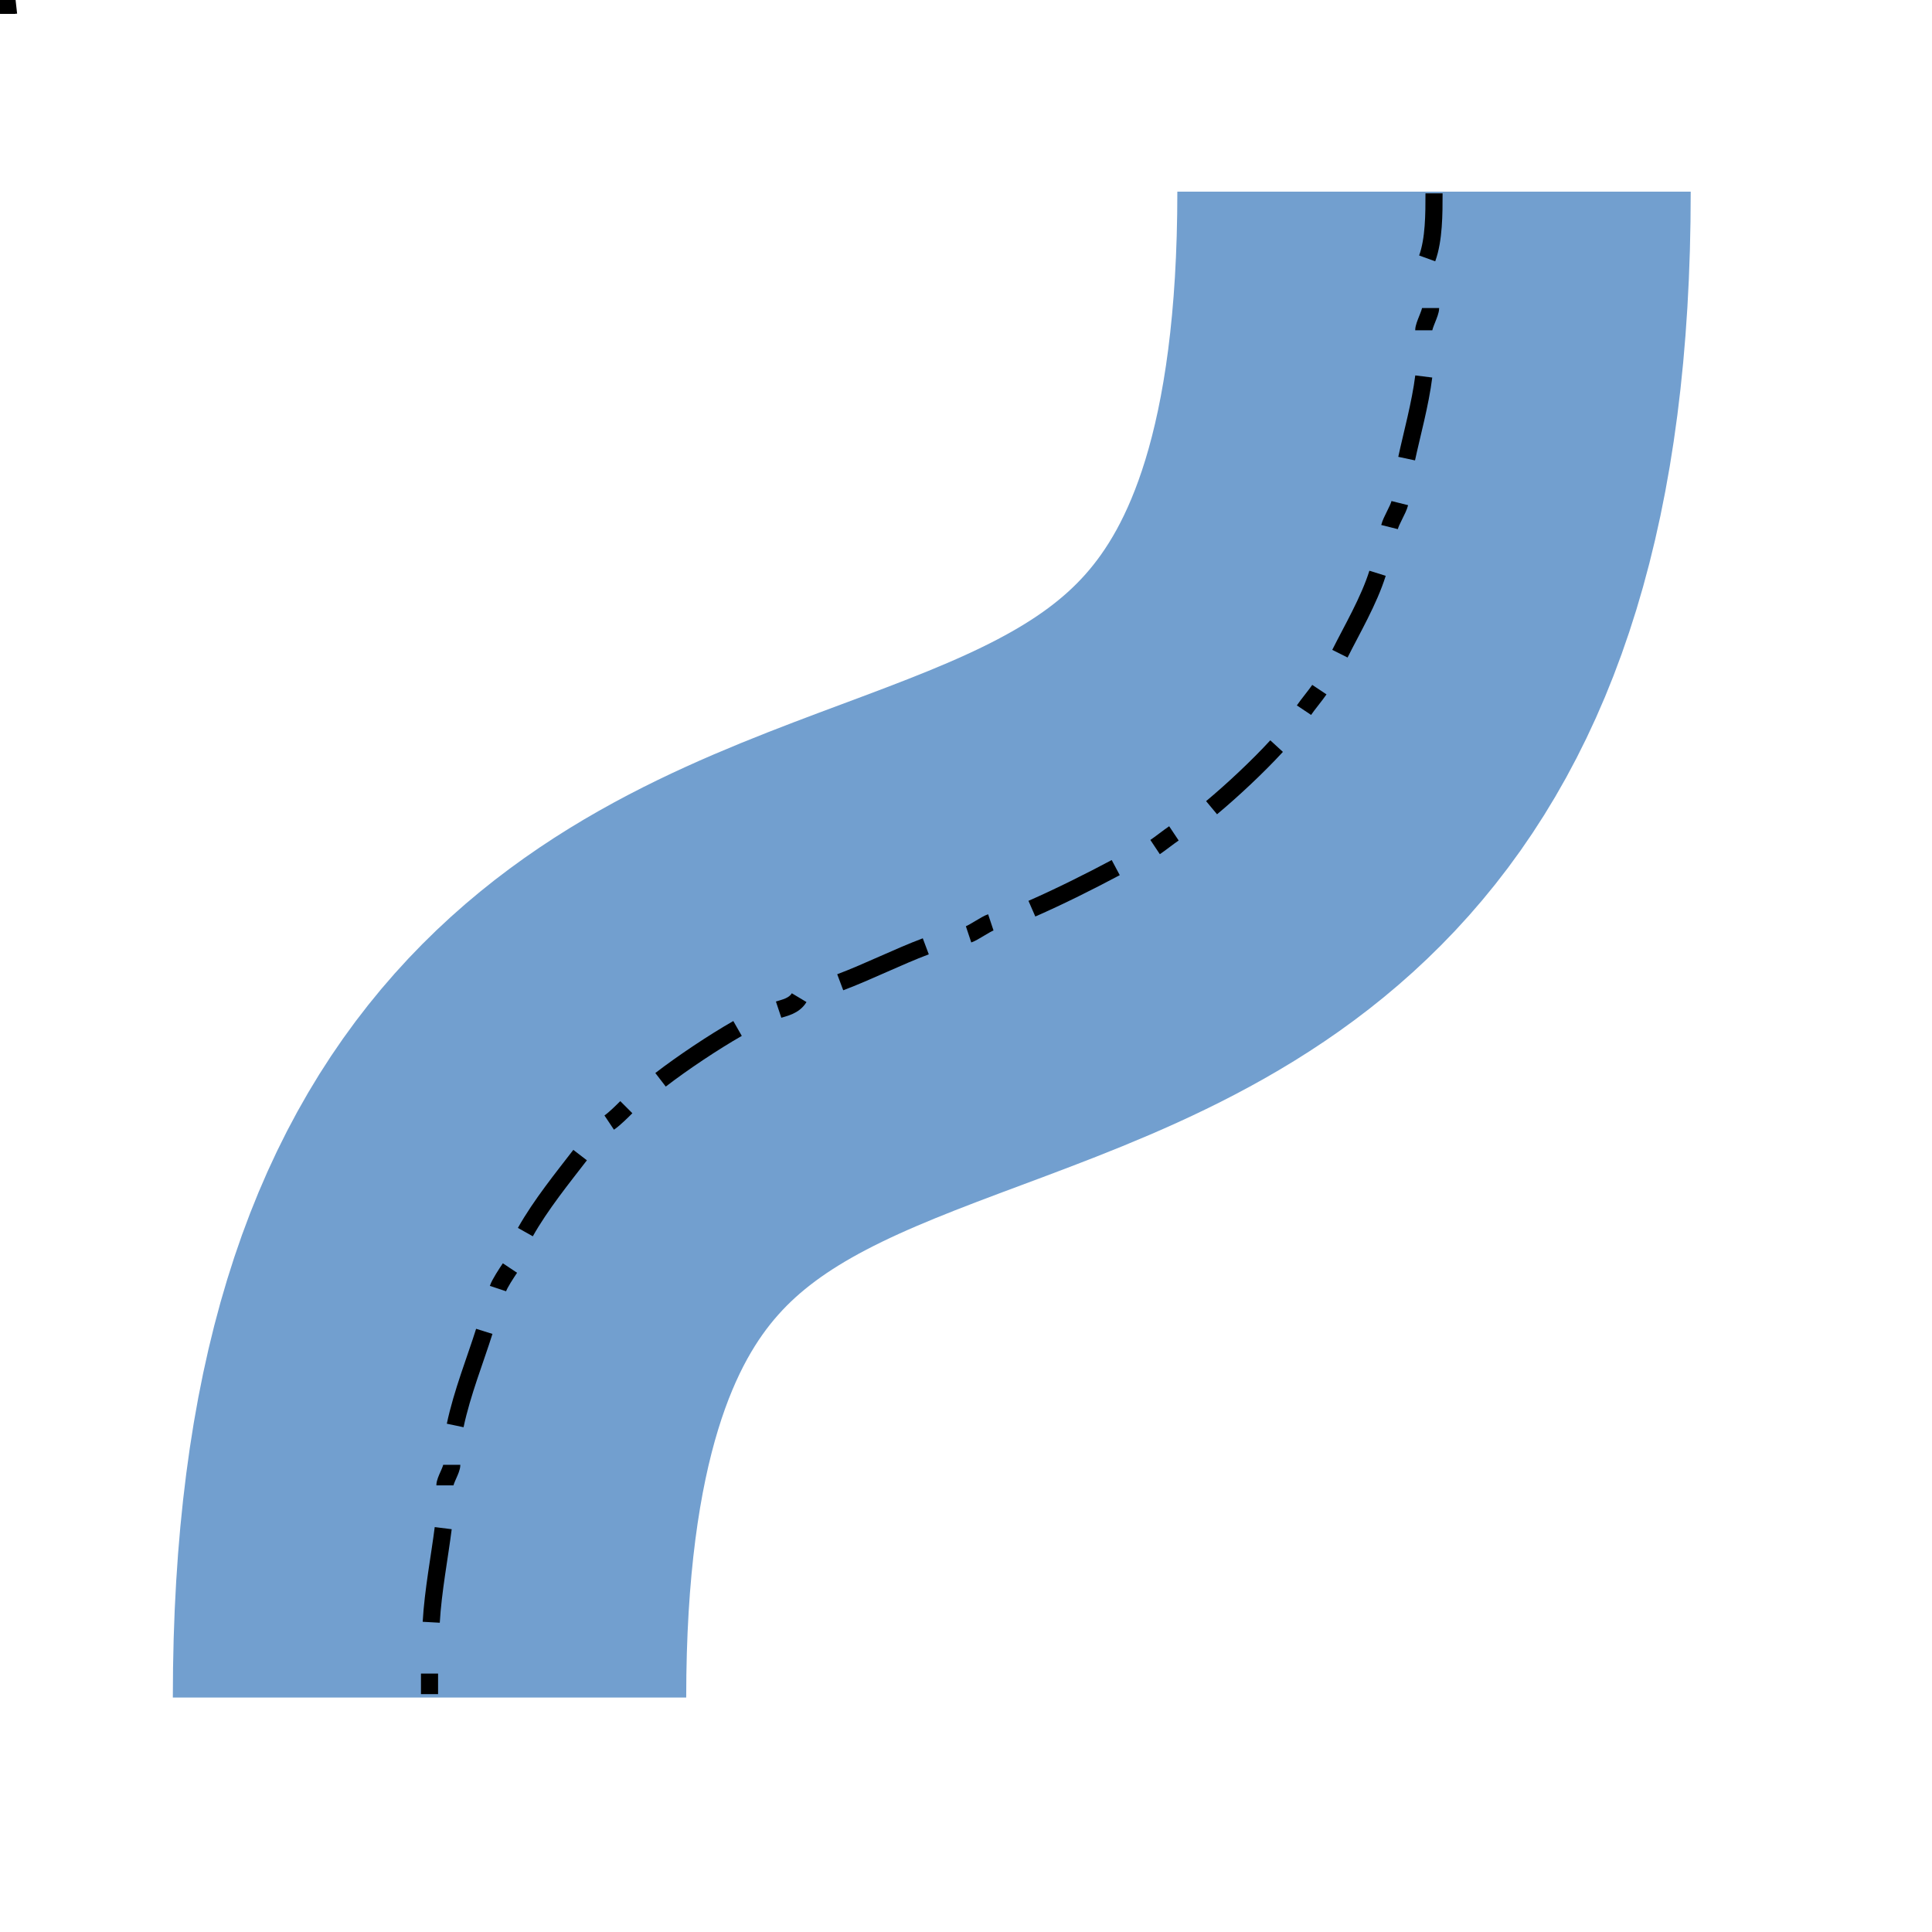 <?xml version="1.0" encoding="UTF-8"?>
<!DOCTYPE svg PUBLIC "-//W3C//DTD SVG 1.1//EN" "http://www.w3.org/Graphics/SVG/1.1/DTD/svg11.dtd">
<svg version="1.2" width="11.29mm" height="11.29mm" viewBox="0 0 1129 1129" preserveAspectRatio="xMidYMid" fill-rule="evenodd" stroke-width="28.222" stroke-linejoin="round" xmlns="http://www.w3.org/2000/svg" xmlns:ooo="http://xml.openoffice.org/svg/export" xmlns:xlink="http://www.w3.org/1999/xlink" xmlns:presentation="http://sun.com/xmlns/staroffice/presentation" xmlns:smil="http://www.w3.org/2001/SMIL20/" xmlns:anim="urn:oasis:names:tc:opendocument:xmlns:animation:1.0" xml:space="preserve">
 <defs class="ClipPathGroup">
  <clipPath id="presentation_clip_path" clipPathUnits="userSpaceOnUse">
   <rect x="0" y="0" width="1129" height="1129"/>
  </clipPath>
 </defs>
 <defs class="TextShapeIndex">
  <g ooo:slide="id1" ooo:id-list="id3 id4 id5 id6 id7 id8 id9 id10 id11 id12 id13 id14 id15 id16 id17 id18 id19 id20 id21 id22 id23 id24 id25 id26 id27 id28 id29 id30 id31 id32 id33 id34 id35 id36 id37 id38 id39 id40 id41 id42 id43 id44 id45 id46 id47 id48 id49 id50 id51 id52 id53 id54 id55 id56 id57 id58 id59 id60 id61 id62 id63 id64 id65 id66 id67 id68 id69 id70 id71 id72 id73 id74 id75 id76 id77 id78 id79 id80 id81"/>
 </defs>
 <defs class="EmbeddedBulletChars">
  <g id="bullet-char-template(57356)" transform="scale(0,-0)">
   <path d="M 580,1141 L 1163,571 580,0 -4,571 580,1141 Z"/>
  </g>
  <g id="bullet-char-template(57354)" transform="scale(0,-0)">
   <path d="M 8,1128 L 1137,1128 1137,0 8,0 8,1128 Z"/>
  </g>
  <g id="bullet-char-template(10146)" transform="scale(0,-0)">
   <path d="M 174,0 L 602,739 174,1481 1456,739 174,0 Z M 1358,739 L 309,1346 659,739 1358,739 Z"/>
  </g>
  <g id="bullet-char-template(10132)" transform="scale(0,-0)">
   <path d="M 2015,739 L 1276,0 717,0 1260,543 174,543 174,936 1260,936 717,1481 1274,1481 2015,739 Z"/>
  </g>
  <g id="bullet-char-template(10007)" transform="scale(0,-0)">
   <path d="M 0,-2 C -7,14 -16,27 -25,37 L 356,567 C 262,823 215,952 215,954 215,979 228,992 255,992 264,992 276,990 289,987 310,991 331,999 354,1012 L 381,999 492,748 772,1049 836,1024 860,1049 C 881,1039 901,1025 922,1006 886,937 835,863 770,784 769,783 710,716 594,584 L 774,223 C 774,196 753,168 711,139 L 727,119 C 717,90 699,76 672,76 641,76 570,178 457,381 L 164,-76 C 142,-110 111,-127 72,-127 30,-127 9,-110 8,-76 1,-67 -2,-52 -2,-32 -2,-23 -1,-13 0,-2 Z"/>
  </g>
  <g id="bullet-char-template(10004)" transform="scale(0,-0)">
   <path d="M 285,-33 C 182,-33 111,30 74,156 52,228 41,333 41,471 41,549 55,616 82,672 116,743 169,778 240,778 293,778 328,747 346,684 L 369,508 C 377,444 397,411 428,410 L 1163,1116 C 1174,1127 1196,1133 1229,1133 1271,1133 1292,1118 1292,1087 L 1292,965 C 1292,929 1282,901 1262,881 L 442,47 C 390,-6 338,-33 285,-33 Z"/>
  </g>
  <g id="bullet-char-template(9679)" transform="scale(0,-0)">
   <path d="M 813,0 C 632,0 489,54 383,161 276,268 223,411 223,592 223,773 276,916 383,1023 489,1130 632,1184 813,1184 992,1184 1136,1130 1245,1023 1353,916 1407,772 1407,592 1407,412 1353,268 1245,161 1136,54 992,0 813,0 Z"/>
  </g>
  <g id="bullet-char-template(8226)" transform="scale(0,-0)">
   <path d="M 346,457 C 273,457 209,483 155,535 101,586 74,649 74,723 74,796 101,859 155,911 209,963 273,989 346,989 419,989 480,963 531,910 582,859 608,796 608,723 608,648 583,586 532,535 482,483 420,457 346,457 Z"/>
  </g>
  <g id="bullet-char-template(8211)" transform="scale(0,-0)">
   <path d="M -4,459 L 1135,459 1135,606 -4,606 -4,459 Z"/>
  </g>
 </defs>
 <defs class="TextEmbeddedBitmaps"/>
 <g>
  <g id="id2" class="Master_Slide">
   <g id="bg-id2" class="Background"/>
   <g id="bo-id2" class="BackgroundObjects"/>
  </g>
 </g>
 <g class="SlideGroup">
  <g>
   <g id="id1" class="Slide" clip-path="url(#presentation_clip_path)">
    <g class="Page">
     <g class="com.sun.star.drawing.PolyPolygonShape">
      <g id="id3">
       <rect class="BoundingBox" stroke="none" fill="none" x="0" y="-1" width="3" height="3"/>
       <path fill="rgb(0,0,0)" stroke="none" d="M 2,-1 L 2,1 0,1 2,-1 Z"/>
      </g>
     </g>
     <g class="com.sun.star.drawing.PolyPolygonShape">
      <g id="id4">
       <rect class="BoundingBox" stroke="none" fill="none" x="0" y="-1" width="3" height="3"/>
       <path fill="rgb(0,0,0)" stroke="none" d="M 0,-1 L 2,-1 2,1 0,1 0,-1 Z"/>
      </g>
     </g>
     <g class="com.sun.star.drawing.PolyPolygonShape">
      <g id="id5">
       <rect class="BoundingBox" stroke="none" fill="none" x="0" y="-1" width="3" height="3"/>
       <path fill="rgb(0,0,0)" stroke="none" d="M 0,1 L 0,-1 2,1 0,1 Z M 2,1 L 0,-1 0,1 2,1 Z"/>
      </g>
     </g>
     <g class="com.sun.star.drawing.PolyPolygonShape">
      <g id="id6">
       <rect class="BoundingBox" stroke="none" fill="none" x="0" y="-1" width="4" height="3"/>
       <path fill="rgb(0,0,0)" stroke="none" d="M 3,1 L 2,1 0,1 2,1 2,-1 3,1 Z"/>
      </g>
     </g>
     <g class="com.sun.star.drawing.PolyPolygonShape">
      <g id="id7">
       <rect class="BoundingBox" stroke="none" fill="none" x="0" y="-1" width="1" height="2"/>
      </g>
     </g>
     <g class="com.sun.star.drawing.PolyPolygonShape">
      <g id="id8">
       <rect class="BoundingBox" stroke="none" fill="none" x="0" y="-1" width="3" height="3"/>
       <path fill="rgb(0,0,0)" stroke="none" d="M 0,1 L 0,-1 0,1 2,-1 0,1 Z"/>
      </g>
     </g>
     <g class="com.sun.star.drawing.ClosedBezierShape">
      <g id="id9">
       <rect class="BoundingBox" stroke="none" fill="none" x="0" y="-1" width="3" height="3"/>
       <path fill="rgb(0,0,0)" stroke="none" d="M 2,1 C 0,1 0,1 0,1 0,-1 0,-1 0,-1 L 2,-1 2,1 Z"/>
      </g>
     </g>
     <g class="com.sun.star.drawing.PolyPolygonShape">
      <g id="id10">
       <rect class="BoundingBox" stroke="none" fill="none" x="0" y="0" width="1" height="1"/>
       <path fill="rgb(0,0,0)" stroke="none" d="M 0,0 L 0,0 Z"/>
      </g>
     </g>
     <g class="com.sun.star.drawing.PolyPolygonShape">
      <g id="id11">
       <rect class="BoundingBox" stroke="none" fill="none" x="0" y="0" width="2" height="1"/>
      </g>
     </g>
     <g class="com.sun.star.drawing.PolyPolygonShape">
      <g id="id12">
       <rect class="BoundingBox" stroke="none" fill="none" x="0" y="-1" width="4" height="4"/>
       <path fill="rgb(0,0,0)" stroke="none" d="M 3,-1 L 3,2 0,2 3,-1 Z"/>
      </g>
     </g>
     <g class="com.sun.star.drawing.PolyPolygonShape">
      <g id="id13">
       <rect class="BoundingBox" stroke="none" fill="none" x="0" y="-1" width="4" height="4"/>
       <path fill="rgb(0,0,0)" stroke="none" d="M 0,-1 L 3,-1 3,2 0,2 0,-1 Z"/>
      </g>
     </g>
     <g class="com.sun.star.drawing.PolyPolygonShape">
      <g id="id14">
       <rect class="BoundingBox" stroke="none" fill="none" x="0" y="-1" width="4" height="4"/>
       <path fill="rgb(0,0,0)" stroke="none" d="M 0,2 L 0,-1 3,2 0,2 Z M 3,2 L 0,-1 0,2 3,2 Z"/>
      </g>
     </g>
     <g class="com.sun.star.drawing.PolyPolygonShape">
      <g id="id15">
       <rect class="BoundingBox" stroke="none" fill="none" x="0" y="-1" width="5" height="4"/>
       <path fill="rgb(0,0,0)" stroke="none" d="M 4,2 L 3,2 0,2 3,2 3,-1 4,2 Z"/>
      </g>
     </g>
     <g class="com.sun.star.drawing.PolyPolygonShape">
      <g id="id16">
       <rect class="BoundingBox" stroke="none" fill="none" x="0" y="-1" width="4" height="4"/>
       <path fill="rgb(0,0,0)" stroke="none" d="M 0,2 L 0,-1 0,2 3,-1 0,2 Z"/>
      </g>
     </g>
     <g class="com.sun.star.drawing.ClosedBezierShape">
      <g id="id17">
       <rect class="BoundingBox" stroke="none" fill="none" x="0" y="-1" width="4" height="4"/>
       <path fill="rgb(0,0,0)" stroke="none" d="M 3,2 C 0,2 0,2 0,2 0,-1 0,-1 0,-1 L 3,-1 3,2 Z"/>
      </g>
     </g>
     <g class="com.sun.star.drawing.PolyPolygonShape">
      <g id="id18">
       <rect class="BoundingBox" stroke="none" fill="none" x="0" y="0" width="1" height="1"/>
       <path fill="rgb(0,0,0)" stroke="none" d="M 0,0 L 0,0 Z"/>
      </g>
     </g>
     <g class="com.sun.star.drawing.OpenBezierShape">
      <g id="id19">
       <rect class="BoundingBox" stroke="none" fill="none" x="101" y="-38" width="888" height="1181"/>
       <path fill="none" stroke="rgb(114,159,207)" stroke-width="300" stroke-linejoin="round" d="M 251,992 C 251,331 838,773 838,112"/>
      </g>
     </g>
     <g class="com.sun.star.drawing.PolyPolygonShape">
      <g id="id20">
       <rect class="BoundingBox" stroke="none" fill="none" x="0" y="-1" width="5" height="5"/>
       <path fill="rgb(0,0,0)" stroke="none" d="M 4,-1 L 4,3 0,3 4,-1 Z"/>
      </g>
     </g>
     <g class="com.sun.star.drawing.PolyPolygonShape">
      <g id="id21">
       <rect class="BoundingBox" stroke="none" fill="none" x="0" y="-1" width="5" height="5"/>
       <path fill="rgb(0,0,0)" stroke="none" d="M 0,-1 L 4,-1 4,3 0,3 0,-1 Z"/>
      </g>
     </g>
     <g class="com.sun.star.drawing.PolyPolygonShape">
      <g id="id22">
       <rect class="BoundingBox" stroke="none" fill="none" x="0" y="-1" width="5" height="5"/>
       <path fill="rgb(0,0,0)" stroke="none" d="M 0,3 L 0,-1 4,3 0,3 Z M 4,3 L 0,-1 0,3 4,3 Z"/>
      </g>
     </g>
     <g class="com.sun.star.drawing.PolyPolygonShape">
      <g id="id23">
       <rect class="BoundingBox" stroke="none" fill="none" x="0" y="-1" width="6" height="5"/>
       <path fill="rgb(0,0,0)" stroke="none" d="M 5,3 L 4,3 0,3 4,3 4,-1 5,3 Z"/>
      </g>
     </g>
     <g class="com.sun.star.drawing.PolyPolygonShape">
      <g id="id24">
       <rect class="BoundingBox" stroke="none" fill="none" x="0" y="-1" width="5" height="5"/>
       <path fill="rgb(0,0,0)" stroke="none" d="M 0,3 L 0,-1 0,3 4,-1 0,3 Z"/>
      </g>
     </g>
     <g class="com.sun.star.drawing.ClosedBezierShape">
      <g id="id25">
       <rect class="BoundingBox" stroke="none" fill="none" x="0" y="-1" width="5" height="5"/>
       <path fill="rgb(0,0,0)" stroke="none" d="M 4,3 C 0,3 0,3 0,3 0,-1 0,-1 0,-1 L 4,-1 4,3 Z"/>
      </g>
     </g>
     <g class="com.sun.star.drawing.PolyPolygonShape">
      <g id="id26">
       <rect class="BoundingBox" stroke="none" fill="none" x="0" y="0" width="1" height="1"/>
       <path fill="rgb(0,0,0)" stroke="none" d="M 0,0 L 0,0 Z"/>
      </g>
     </g>
     <g class="com.sun.star.drawing.PolyPolygonShape">
      <g id="id27">
       <rect class="BoundingBox" stroke="none" fill="none" x="0" y="-1" width="6" height="6"/>
       <path fill="rgb(0,0,0)" stroke="none" d="M 5,-1 L 5,4 0,4 5,-1 Z"/>
      </g>
     </g>
     <g class="com.sun.star.drawing.PolyPolygonShape">
      <g id="id28">
       <rect class="BoundingBox" stroke="none" fill="none" x="0" y="-1" width="6" height="6"/>
       <path fill="rgb(0,0,0)" stroke="none" d="M 0,-1 L 5,-1 5,4 0,4 0,-1 Z"/>
      </g>
     </g>
     <g class="com.sun.star.drawing.PolyPolygonShape">
      <g id="id29">
       <rect class="BoundingBox" stroke="none" fill="none" x="0" y="-1" width="6" height="6"/>
       <path fill="rgb(0,0,0)" stroke="none" d="M 0,4 L 0,-1 5,4 0,4 Z M 5,4 L 0,-1 0,4 5,4 Z"/>
      </g>
     </g>
     <g class="com.sun.star.drawing.PolyPolygonShape">
      <g id="id30">
       <rect class="BoundingBox" stroke="none" fill="none" x="0" y="-1" width="7" height="6"/>
       <path fill="rgb(0,0,0)" stroke="none" d="M 6,4 L 5,4 0,4 5,4 5,-1 6,4 Z"/>
      </g>
     </g>
     <g class="com.sun.star.drawing.PolyPolygonShape">
      <g id="id31">
       <rect class="BoundingBox" stroke="none" fill="none" x="0" y="-1" width="6" height="6"/>
       <path fill="rgb(0,0,0)" stroke="none" d="M 0,4 L 0,-1 0,4 5,-1 0,4 Z"/>
      </g>
     </g>
     <g class="com.sun.star.drawing.ClosedBezierShape">
      <g id="id32">
       <rect class="BoundingBox" stroke="none" fill="none" x="0" y="-1" width="6" height="6"/>
       <path fill="rgb(0,0,0)" stroke="none" d="M 5,4 C 0,4 0,4 0,4 0,-1 0,-1 0,-1 L 5,-1 5,4 Z"/>
      </g>
     </g>
     <g class="com.sun.star.drawing.PolyPolygonShape">
      <g id="id33">
       <rect class="BoundingBox" stroke="none" fill="none" x="0" y="0" width="1" height="1"/>
       <path fill="rgb(0,0,0)" stroke="none" d="M 0,0 L 0,0 Z"/>
      </g>
     </g>
     <g class="com.sun.star.drawing.PolyPolygonShape">
      <g id="id34">
       <rect class="BoundingBox" stroke="none" fill="none" x="0" y="-1" width="7" height="7"/>
       <path fill="rgb(0,0,0)" stroke="none" d="M 6,-1 L 6,5 0,5 6,-1 Z"/>
      </g>
     </g>
     <g class="com.sun.star.drawing.PolyPolygonShape">
      <g id="id35">
       <rect class="BoundingBox" stroke="none" fill="none" x="0" y="-1" width="7" height="7"/>
       <path fill="rgb(0,0,0)" stroke="none" d="M 0,-1 L 6,-1 6,5 0,5 0,-1 Z"/>
      </g>
     </g>
     <g class="com.sun.star.drawing.PolyPolygonShape">
      <g id="id36">
       <rect class="BoundingBox" stroke="none" fill="none" x="0" y="-1" width="7" height="7"/>
       <path fill="rgb(0,0,0)" stroke="none" d="M 0,5 L 0,-1 6,5 0,5 Z M 6,5 L 0,-1 0,5 6,5 Z"/>
      </g>
     </g>
     <g class="com.sun.star.drawing.PolyPolygonShape">
      <g id="id37">
       <rect class="BoundingBox" stroke="none" fill="none" x="0" y="-1" width="8" height="7"/>
       <path fill="rgb(0,0,0)" stroke="none" d="M 7,5 L 6,5 0,5 6,5 6,-1 7,5 Z"/>
      </g>
     </g>
     <g class="com.sun.star.drawing.PolyPolygonShape">
      <g id="id38">
       <rect class="BoundingBox" stroke="none" fill="none" x="0" y="-1" width="7" height="7"/>
       <path fill="rgb(0,0,0)" stroke="none" d="M 0,5 L 0,-1 0,5 6,-1 0,5 Z"/>
      </g>
     </g>
     <g class="com.sun.star.drawing.ClosedBezierShape">
      <g id="id39">
       <rect class="BoundingBox" stroke="none" fill="none" x="0" y="-1" width="7" height="7"/>
       <path fill="rgb(0,0,0)" stroke="none" d="M 6,5 C 0,5 0,5 0,5 0,-1 0,-1 0,-1 L 6,-1 6,5 Z"/>
      </g>
     </g>
     <g class="com.sun.star.drawing.PolyPolygonShape">
      <g id="id40">
       <rect class="BoundingBox" stroke="none" fill="none" x="0" y="0" width="1" height="1"/>
       <path fill="rgb(0,0,0)" stroke="none" d="M 0,0 L 0,0 Z"/>
      </g>
     </g>
     <g class="com.sun.star.drawing.PolyPolygonShape">
      <g id="id41">
       <rect class="BoundingBox" stroke="none" fill="none" x="0" y="-1" width="8" height="8"/>
       <path fill="rgb(0,0,0)" stroke="none" d="M 7,-1 L 7,6 0,6 7,-1 Z"/>
      </g>
     </g>
     <g class="com.sun.star.drawing.PolyPolygonShape">
      <g id="id42">
       <rect class="BoundingBox" stroke="none" fill="none" x="0" y="-1" width="8" height="8"/>
       <path fill="rgb(0,0,0)" stroke="none" d="M 0,-1 L 7,-1 7,6 0,6 0,-1 Z"/>
      </g>
     </g>
     <g class="com.sun.star.drawing.PolyPolygonShape">
      <g id="id43">
       <rect class="BoundingBox" stroke="none" fill="none" x="0" y="-1" width="8" height="8"/>
       <path fill="rgb(0,0,0)" stroke="none" d="M 0,6 L 0,-1 7,6 0,6 Z M 7,6 L 0,-1 0,6 7,6 Z"/>
      </g>
     </g>
     <g class="com.sun.star.drawing.PolyPolygonShape">
      <g id="id44">
       <rect class="BoundingBox" stroke="none" fill="none" x="0" y="-1" width="9" height="8"/>
       <path fill="rgb(0,0,0)" stroke="none" d="M 8,6 L 7,6 0,6 7,6 7,-1 8,6 Z"/>
      </g>
     </g>
     <g class="com.sun.star.drawing.PolyPolygonShape">
      <g id="id45">
       <rect class="BoundingBox" stroke="none" fill="none" x="0" y="-1" width="8" height="8"/>
       <path fill="rgb(0,0,0)" stroke="none" d="M 0,6 L 0,-1 0,6 7,-1 0,6 Z"/>
      </g>
     </g>
     <g class="com.sun.star.drawing.ClosedBezierShape">
      <g id="id46">
       <rect class="BoundingBox" stroke="none" fill="none" x="0" y="-1" width="8" height="8"/>
       <path fill="rgb(0,0,0)" stroke="none" d="M 7,6 C 0,6 0,6 0,6 0,-1 0,-1 0,-1 L 7,-1 7,6 Z"/>
      </g>
     </g>
     <g class="com.sun.star.drawing.PolyPolygonShape">
      <g id="id47">
       <rect class="BoundingBox" stroke="none" fill="none" x="0" y="0" width="1" height="1"/>
       <path fill="rgb(0,0,0)" stroke="none" d="M 0,0 L 0,0 Z"/>
      </g>
     </g>
     <g class="com.sun.star.drawing.PolyPolygonShape">
      <g id="id48">
       <rect class="BoundingBox" stroke="none" fill="none" x="0" y="-1" width="9" height="9"/>
       <path fill="rgb(0,0,0)" stroke="none" d="M 8,-1 L 8,7 0,7 8,-1 Z"/>
      </g>
     </g>
     <g class="com.sun.star.drawing.PolyPolygonShape">
      <g id="id49">
       <rect class="BoundingBox" stroke="none" fill="none" x="0" y="-1" width="9" height="9"/>
       <path fill="rgb(0,0,0)" stroke="none" d="M 0,-1 L 8,-1 8,7 0,7 0,-1 Z"/>
      </g>
     </g>
     <g class="com.sun.star.drawing.PolyPolygonShape">
      <g id="id50">
       <rect class="BoundingBox" stroke="none" fill="none" x="0" y="-1" width="9" height="9"/>
       <path fill="rgb(0,0,0)" stroke="none" d="M 0,7 L 0,-1 8,7 0,7 Z M 8,7 L 0,-1 0,7 8,7 Z"/>
      </g>
     </g>
     <g class="com.sun.star.drawing.PolyPolygonShape">
      <g id="id51">
       <rect class="BoundingBox" stroke="none" fill="none" x="0" y="-1" width="10" height="9"/>
       <path fill="rgb(0,0,0)" stroke="none" d="M 9,7 L 8,7 0,7 8,7 8,-1 9,7 Z"/>
      </g>
     </g>
     <g class="com.sun.star.drawing.PolyPolygonShape">
      <g id="id52">
       <rect class="BoundingBox" stroke="none" fill="none" x="0" y="-1" width="9" height="9"/>
       <path fill="rgb(0,0,0)" stroke="none" d="M 0,7 L 0,-1 0,7 8,-1 0,7 Z"/>
      </g>
     </g>
     <g class="com.sun.star.drawing.ClosedBezierShape">
      <g id="id53">
       <rect class="BoundingBox" stroke="none" fill="none" x="0" y="-1" width="9" height="9"/>
       <path fill="rgb(0,0,0)" stroke="none" d="M 8,7 C 0,7 0,7 0,7 0,-1 0,-1 0,-1 L 8,-1 8,7 Z"/>
      </g>
     </g>
     <g class="com.sun.star.drawing.PolyPolygonShape">
      <g id="id54">
       <rect class="BoundingBox" stroke="none" fill="none" x="0" y="0" width="1" height="1"/>
       <path fill="rgb(0,0,0)" stroke="none" d="M 0,0 L 0,0 Z"/>
      </g>
     </g>
     <g class="com.sun.star.drawing.PolyPolygonShape">
      <g id="id55">
       <rect class="BoundingBox" stroke="none" fill="none" x="0" y="-1" width="10" height="10"/>
       <path fill="rgb(0,0,0)" stroke="none" d="M 9,-1 L 9,8 0,8 9,-1 Z"/>
      </g>
     </g>
     <g class="com.sun.star.drawing.PolyPolygonShape">
      <g id="id56">
       <rect class="BoundingBox" stroke="none" fill="none" x="0" y="-1" width="10" height="10"/>
       <path fill="rgb(0,0,0)" stroke="none" d="M 0,-1 L 9,-1 9,8 0,8 0,-1 Z"/>
      </g>
     </g>
     <g class="com.sun.star.drawing.PolyPolygonShape">
      <g id="id57">
       <rect class="BoundingBox" stroke="none" fill="none" x="0" y="-1" width="10" height="10"/>
       <path fill="rgb(0,0,0)" stroke="none" d="M 0,8 L 0,-1 9,8 0,8 Z M 9,8 L 0,-1 0,8 9,8 Z"/>
      </g>
     </g>
     <g class="com.sun.star.drawing.PolyPolygonShape">
      <g id="id58">
       <rect class="BoundingBox" stroke="none" fill="none" x="0" y="-1" width="11" height="10"/>
       <path fill="rgb(0,0,0)" stroke="none" d="M 10,8 L 9,8 0,8 9,8 9,-1 10,8 Z"/>
      </g>
     </g>
     <g class="com.sun.star.drawing.PolyPolygonShape">
      <g id="id59">
       <rect class="BoundingBox" stroke="none" fill="none" x="0" y="-1" width="10" height="10"/>
       <path fill="rgb(0,0,0)" stroke="none" d="M 0,8 L 0,-1 0,8 9,-1 0,8 Z"/>
      </g>
     </g>
     <g class="com.sun.star.drawing.ClosedBezierShape">
      <g id="id60">
       <rect class="BoundingBox" stroke="none" fill="none" x="0" y="-1" width="10" height="10"/>
       <path fill="rgb(0,0,0)" stroke="none" d="M 9,8 C 0,8 0,8 0,8 0,-1 0,-1 0,-1 L 9,-1 9,8 Z"/>
      </g>
     </g>
     <g class="com.sun.star.drawing.PolyPolygonShape">
      <g id="id61">
       <rect class="BoundingBox" stroke="none" fill="none" x="0" y="0" width="1" height="1"/>
       <path fill="rgb(0,0,0)" stroke="none" d="M 0,0 L 0,0 Z"/>
      </g>
     </g>
     <g class="com.sun.star.drawing.OpenBezierShape">
      <g id="id62">
       <rect class="BoundingBox" stroke="none" fill="none" x="246" y="973" width="11" height="23"/>
       <path fill="none" stroke="rgb(0,0,0)" stroke-width="10" stroke-linejoin="round" d="M 251,990 C 251,986 251,982 251,978"/>
      </g>
     </g>
     <g class="com.sun.star.drawing.OpenBezierShape">
      <g id="id63">
       <rect class="BoundingBox" stroke="none" fill="none" x="247" y="887" width="18" height="67"/>
       <path fill="none" stroke="rgb(0,0,0)" stroke-width="10" stroke-linejoin="round" d="M 252,948 C 253,930 257,909 259,893"/>
      </g>
     </g>
     <g class="com.sun.star.drawing.OpenBezierShape">
      <g id="id64">
       <rect class="BoundingBox" stroke="none" fill="none" x="255" y="851" width="15" height="23"/>
       <path fill="none" stroke="rgb(0,0,0)" stroke-width="10" stroke-linejoin="round" d="M 260,868 C 260,865 264,859 264,856"/>
      </g>
     </g>
     <g class="com.sun.star.drawing.OpenBezierShape">
      <g id="id65">
       <rect class="BoundingBox" stroke="none" fill="none" x="261" y="773" width="28" height="66"/>
       <path fill="none" stroke="rgb(0,0,0)" stroke-width="10" stroke-linejoin="round" d="M 266,833 C 270,814 278,794 283,778"/>
      </g>
     </g>
     <g class="com.sun.star.drawing.OpenBezierShape">
      <g id="id66">
       <rect class="BoundingBox" stroke="none" fill="none" x="286" y="736" width="18" height="23"/>
       <path fill="none" stroke="rgb(0,0,0)" stroke-width="10" stroke-linejoin="round" d="M 291,753 C 292,750 296,744 298,741"/>
      </g>
     </g>
     <g class="com.sun.star.drawing.OpenBezierShape">
      <g id="id67">
       <rect class="BoundingBox" stroke="none" fill="none" x="302" y="670" width="43" height="56"/>
       <path fill="none" stroke="rgb(0,0,0)" stroke-width="10" stroke-linejoin="round" d="M 307,720 C 316,704 329,688 339,675"/>
      </g>
     </g>
     <g class="com.sun.star.drawing.OpenBezierShape">
      <g id="id68">
       <rect class="BoundingBox" stroke="none" fill="none" x="351" y="642" width="21" height="20"/>
       <path fill="none" stroke="rgb(0,0,0)" stroke-width="10" stroke-linejoin="round" d="M 356,656 C 359,654 364,649 366,647"/>
      </g>
     </g>
     <g class="com.sun.star.drawing.OpenBezierShape">
      <g id="id69">
       <rect class="BoundingBox" stroke="none" fill="none" x="381" y="595" width="56" height="42"/>
       <path fill="none" stroke="rgb(0,0,0)" stroke-width="10" stroke-linejoin="round" d="M 386,631 C 399,621 417,609 431,601"/>
      </g>
     </g>
     <g class="com.sun.star.drawing.OpenBezierShape">
      <g id="id70">
       <rect class="BoundingBox" stroke="none" fill="none" x="450" y="577" width="23" height="19"/>
       <path fill="none" stroke="rgb(0,0,0)" stroke-width="10" stroke-linejoin="round" d="M 455,590 C 458,589 464,588 467,583"/>
      </g>
     </g>
     <g class="com.sun.star.drawing.OpenBezierShape">
      <g id="id71">
       <rect class="BoundingBox" stroke="none" fill="none" x="486" y="548" width="61" height="32"/>
       <path fill="none" stroke="rgb(0,0,0)" stroke-width="10" stroke-linejoin="round" d="M 491,574 C 507,568 525,559 541,553"/>
      </g>
     </g>
     <g class="com.sun.star.drawing.OpenBezierShape">
      <g id="id72">
       <rect class="BoundingBox" stroke="none" fill="none" x="561" y="534" width="24" height="18"/>
       <path fill="none" stroke="rgb(0,0,0)" stroke-width="10" stroke-linejoin="round" d="M 566,546 C 569,545 576,540 579,539"/>
      </g>
     </g>
     <g class="com.sun.star.drawing.OpenBezierShape">
      <g id="id73">
       <rect class="BoundingBox" stroke="none" fill="none" x="598" y="502" width="60" height="35"/>
       <path fill="none" stroke="rgb(0,0,0)" stroke-width="10" stroke-linejoin="round" d="M 603,531 C 619,524 637,515 652,507"/>
      </g>
     </g>
     <g class="com.sun.star.drawing.OpenBezierShape">
      <g id="id74">
       <rect class="BoundingBox" stroke="none" fill="none" x="670" y="482" width="22" height="19"/>
       <path fill="none" stroke="rgb(0,0,0)" stroke-width="10" stroke-linejoin="round" d="M 675,495 C 678,493 683,489 686,487"/>
      </g>
     </g>
     <g class="com.sun.star.drawing.OpenBezierShape">
      <g id="id75">
       <rect class="BoundingBox" stroke="none" fill="none" x="703" y="431" width="49" height="47"/>
       <path fill="none" stroke="rgb(0,0,0)" stroke-width="10" stroke-linejoin="round" d="M 708,472 C 720,462 735,448 746,436"/>
      </g>
     </g>
     <g class="com.sun.star.drawing.OpenBezierShape">
      <g id="id76">
       <rect class="BoundingBox" stroke="none" fill="none" x="756" y="397" width="21" height="24"/>
       <path fill="none" stroke="rgb(0,0,0)" stroke-width="10" stroke-linejoin="round" d="M 762,415 C 764,412 769,406 771,403"/>
      </g>
     </g>
     <g class="com.sun.star.drawing.OpenBezierShape">
      <g id="id77">
       <rect class="BoundingBox" stroke="none" fill="none" x="778" y="330" width="33" height="58"/>
       <path fill="none" stroke="rgb(0,0,0)" stroke-width="10" stroke-linejoin="round" d="M 783,382 C 790,368 800,351 805,335"/>
      </g>
     </g>
     <g class="com.sun.star.drawing.OpenBezierShape">
      <g id="id78">
       <rect class="BoundingBox" stroke="none" fill="none" x="806" y="289" width="18" height="25"/>
       <path fill="none" stroke="rgb(0,0,0)" stroke-width="10" stroke-linejoin="round" d="M 812,308 C 813,304 817,298 818,294"/>
      </g>
     </g>
     <g class="com.sun.star.drawing.OpenBezierShape">
      <g id="id79">
       <rect class="BoundingBox" stroke="none" fill="none" x="817" y="215" width="21" height="59"/>
       <path fill="none" stroke="rgb(0,0,0)" stroke-width="10" stroke-linejoin="round" d="M 822,268 C 825,254 830,236 832,220"/>
      </g>
     </g>
     <g class="com.sun.star.drawing.OpenBezierShape">
      <g id="id80">
       <rect class="BoundingBox" stroke="none" fill="none" x="827" y="175" width="15" height="24"/>
       <path fill="none" stroke="rgb(0,0,0)" stroke-width="10" stroke-linejoin="round" d="M 832,193 C 832,190 836,183 836,180"/>
      </g>
     </g>
     <g class="com.sun.star.drawing.OpenBezierShape">
      <g id="id81">
       <rect class="BoundingBox" stroke="none" fill="none" x="829" y="107" width="15" height="50"/>
       <path fill="none" stroke="rgb(0,0,0)" stroke-width="10" stroke-linejoin="round" d="M 834,151 C 838,140 838,125 838,113"/>
      </g>
     </g>
    </g>
   </g>
  </g>
 </g>
</svg>